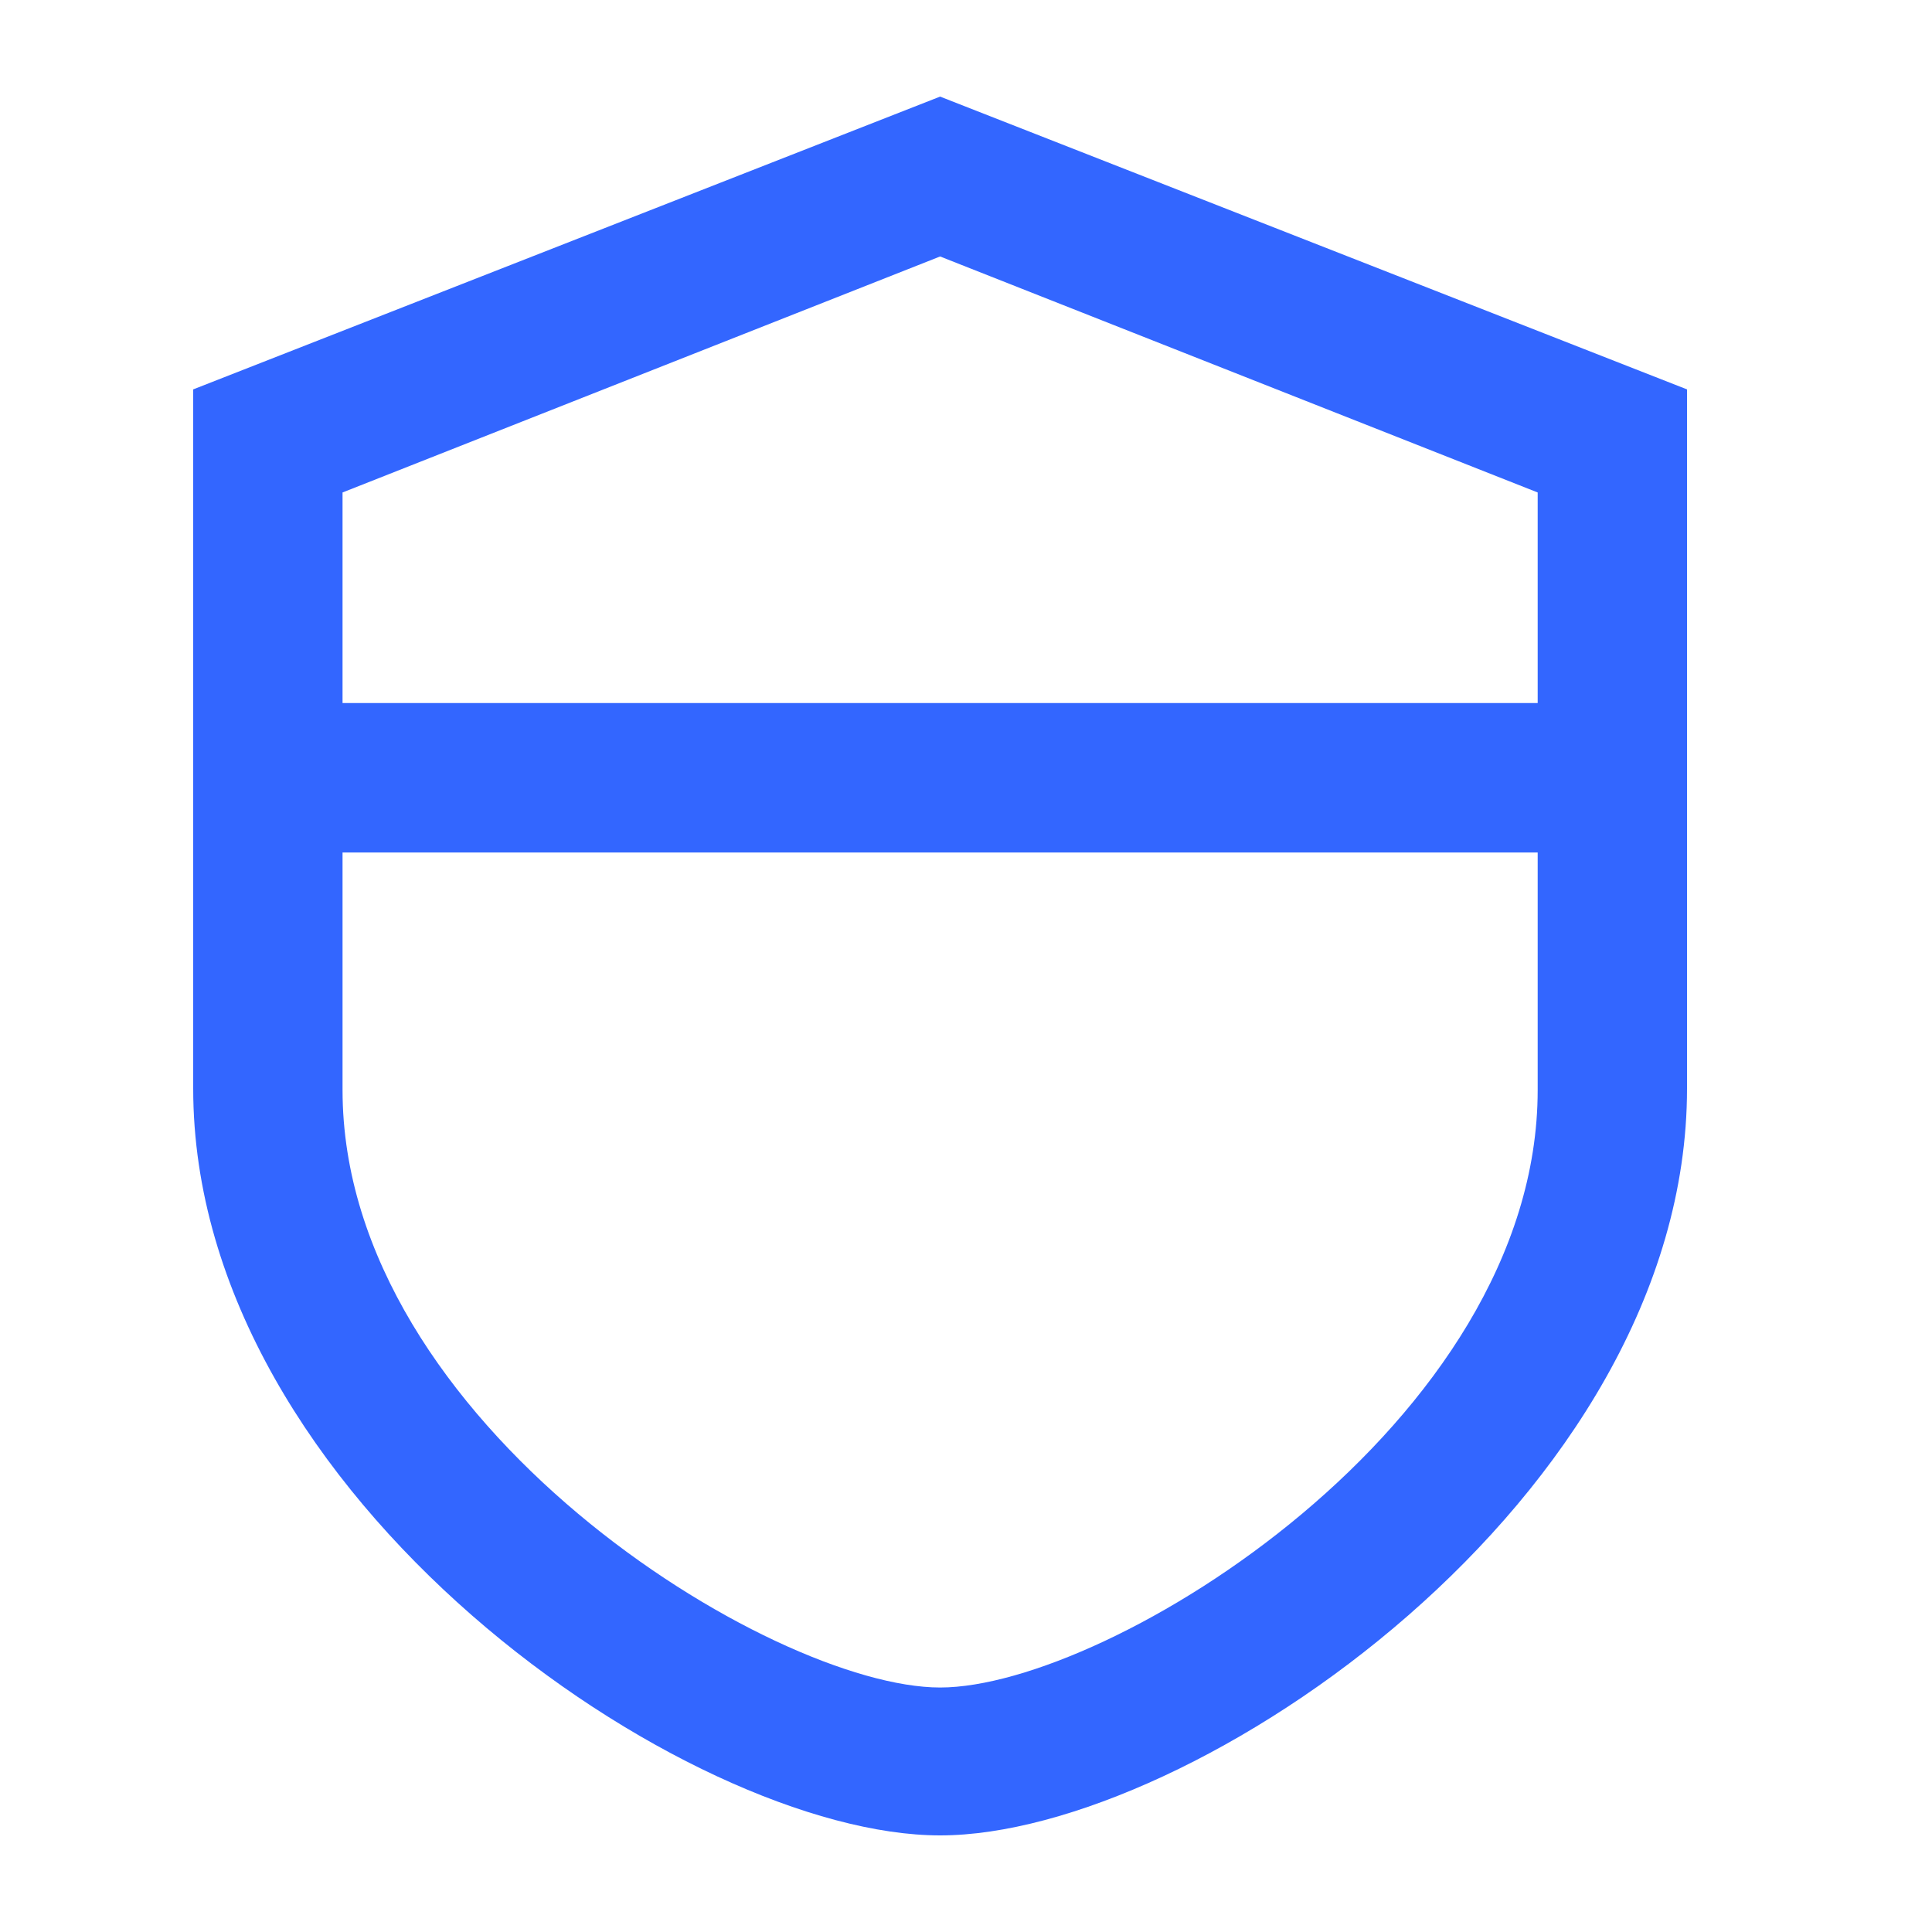 <svg width="20" height="20" viewBox="0 0 20 20" fill="none" xmlns="http://www.w3.org/2000/svg">
<path d="M9.732 19C7.119 19 2 15.505 2 11.268V4.031L9.732 1L17.464 4.031V11.268C17.464 15.505 12.345 19 9.732 19ZM3.546 5.098V11.284C3.546 14.732 7.985 17.469 9.732 17.469C11.479 17.469 15.918 14.732 15.918 11.284V5.098L9.732 2.655L3.546 5.098Z" fill="#36f"/>
<path d="M16.691 8.825H2.773C2.34 8.825 2 8.469 2 8.052C2 7.634 2.34 7.278 2.773 7.278H16.691C17.124 7.278 17.464 7.619 17.464 8.052C17.464 8.485 17.124 8.825 16.691 8.825Z" fill="#36f"/>
</svg>
